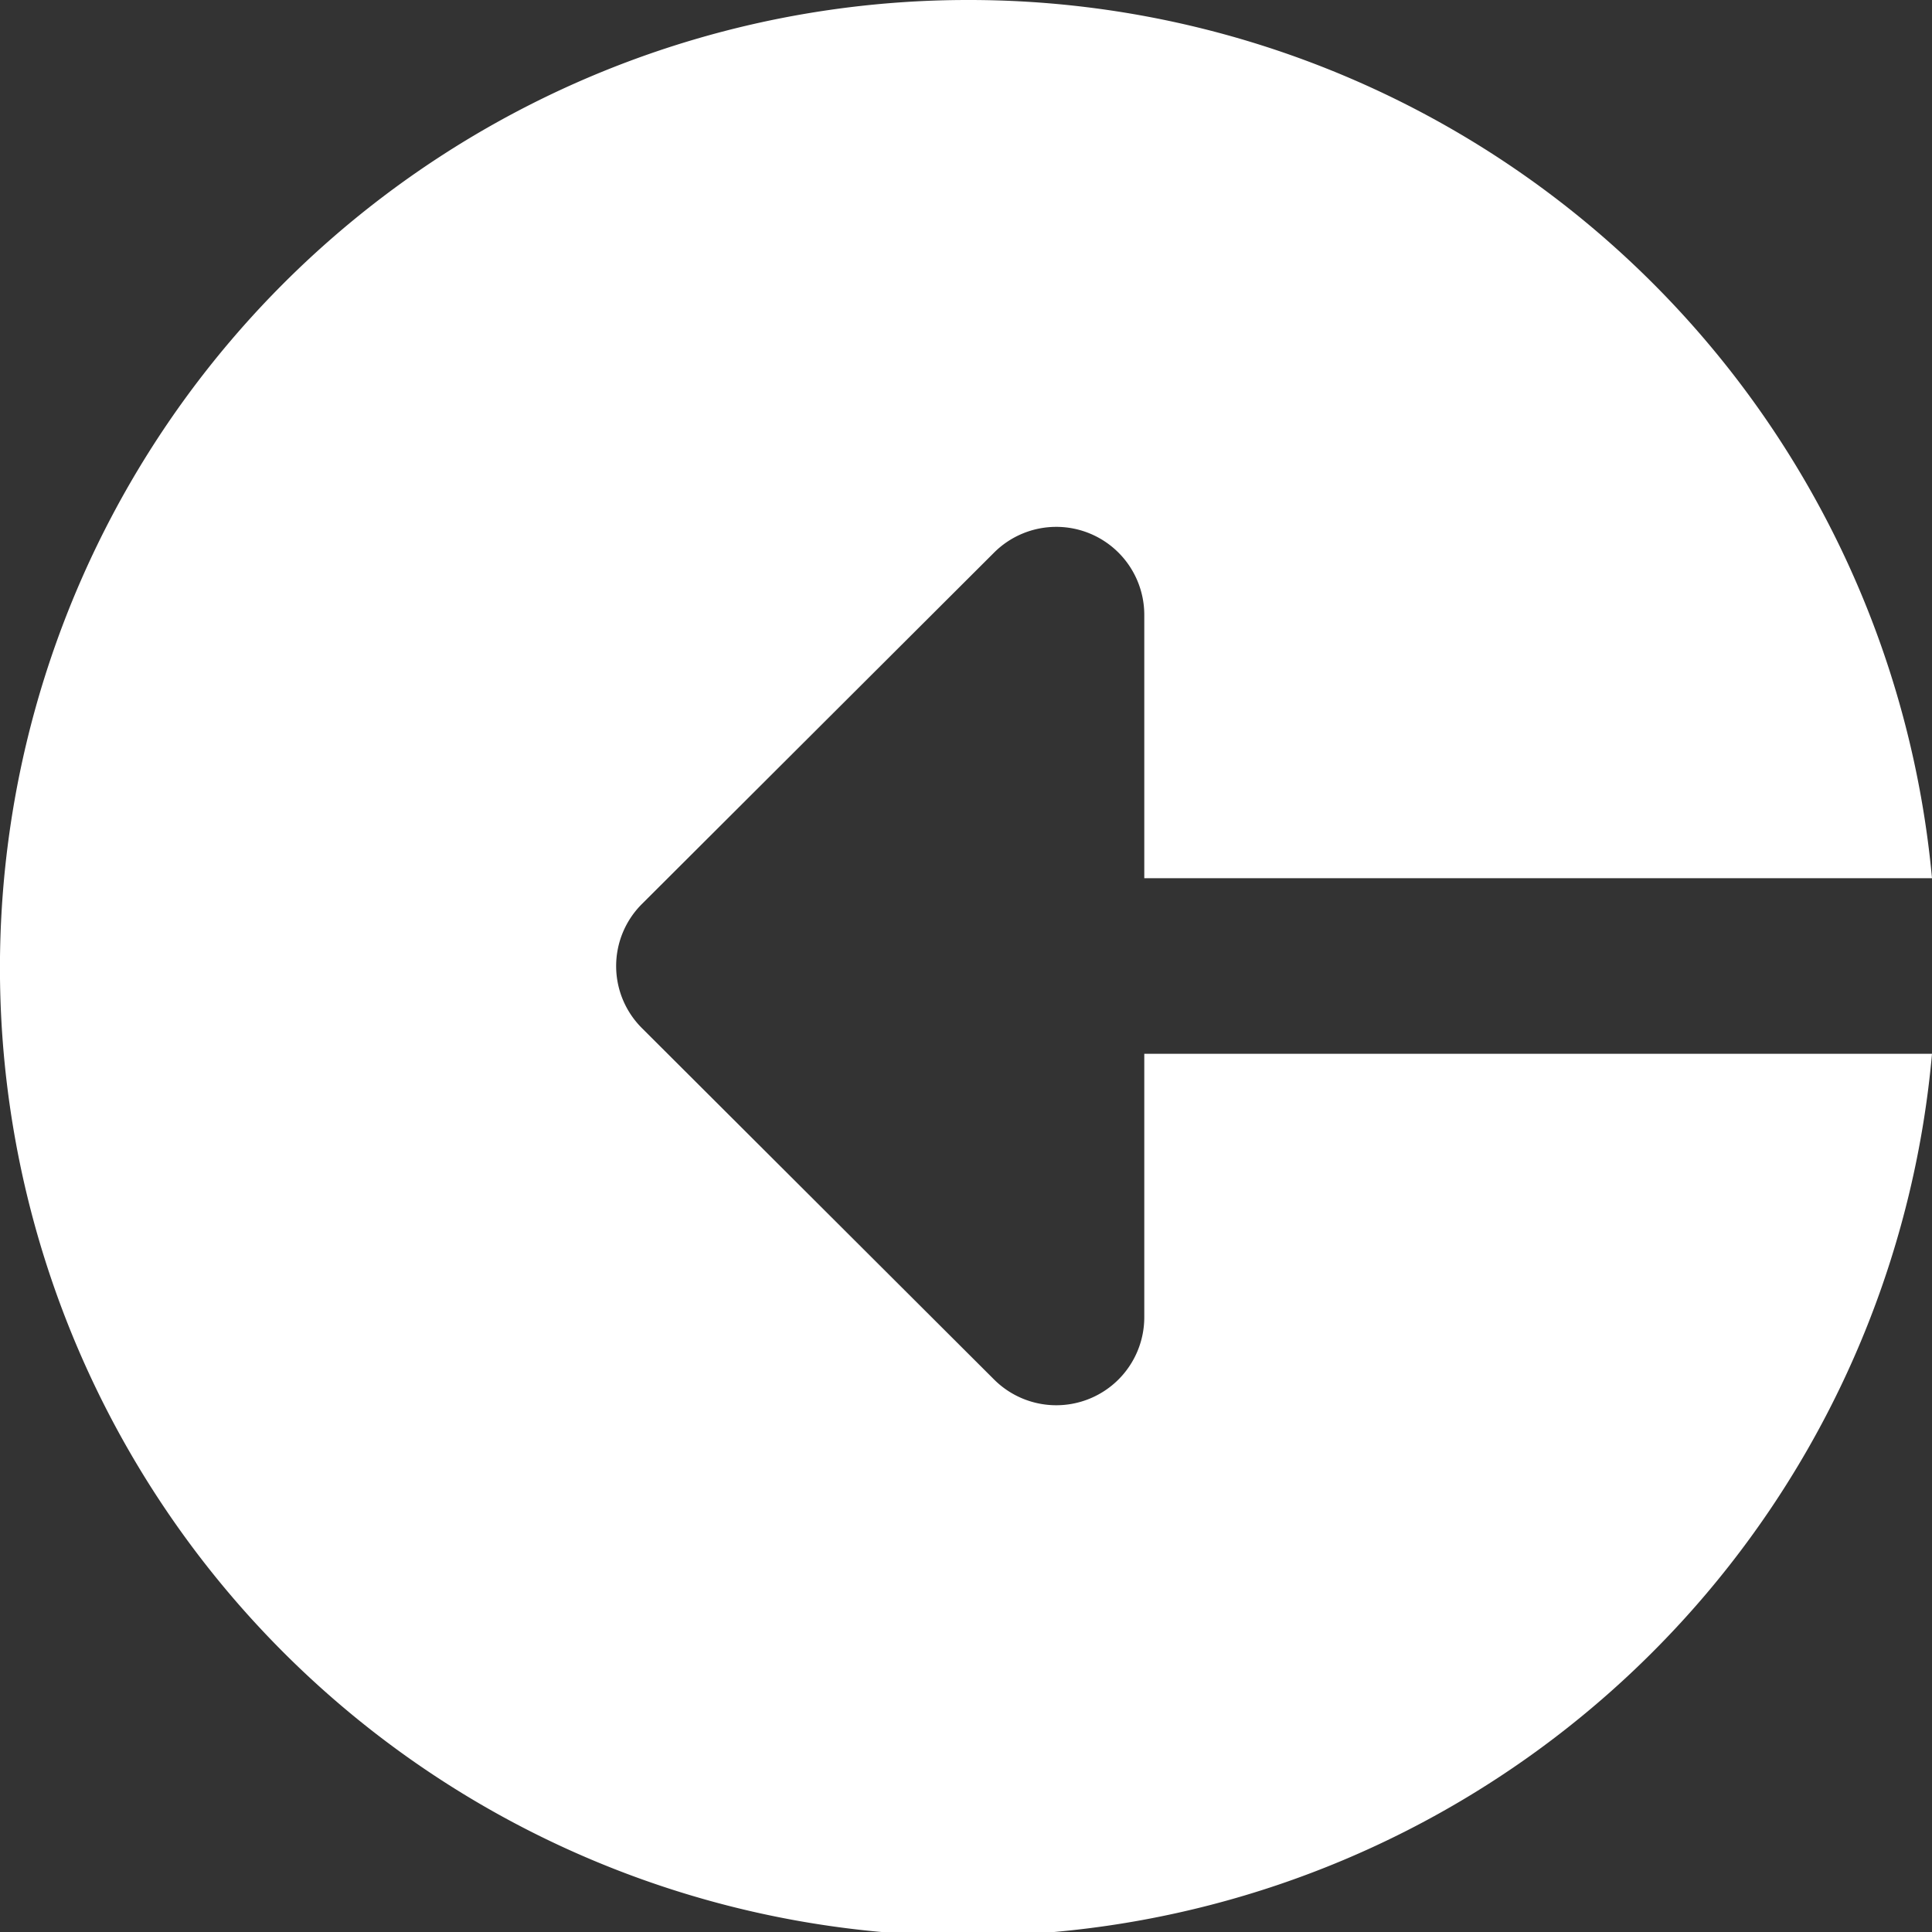 <svg xmlns="http://www.w3.org/2000/svg" width="18" height="18" viewBox="0 0 18 18"><rect x="0" y="0" width="18" height="18" fill="#333333" stroke="none"/><path d="M9.188,0a9.01,9.01,0,0,1,8.98,8.182H10.829V5.727a.82.82,0,0,0-1.4-.578L6.149,8.422a.816.816,0,0,0,0,1.157l3.28,3.273a.82.82,0,0,0,1.4-.578V9.818h7.339A9.018,9.018,0,1,1,9.188,0Zm0,0" transform="translate(-0.168)" fill="#fff"/></svg>